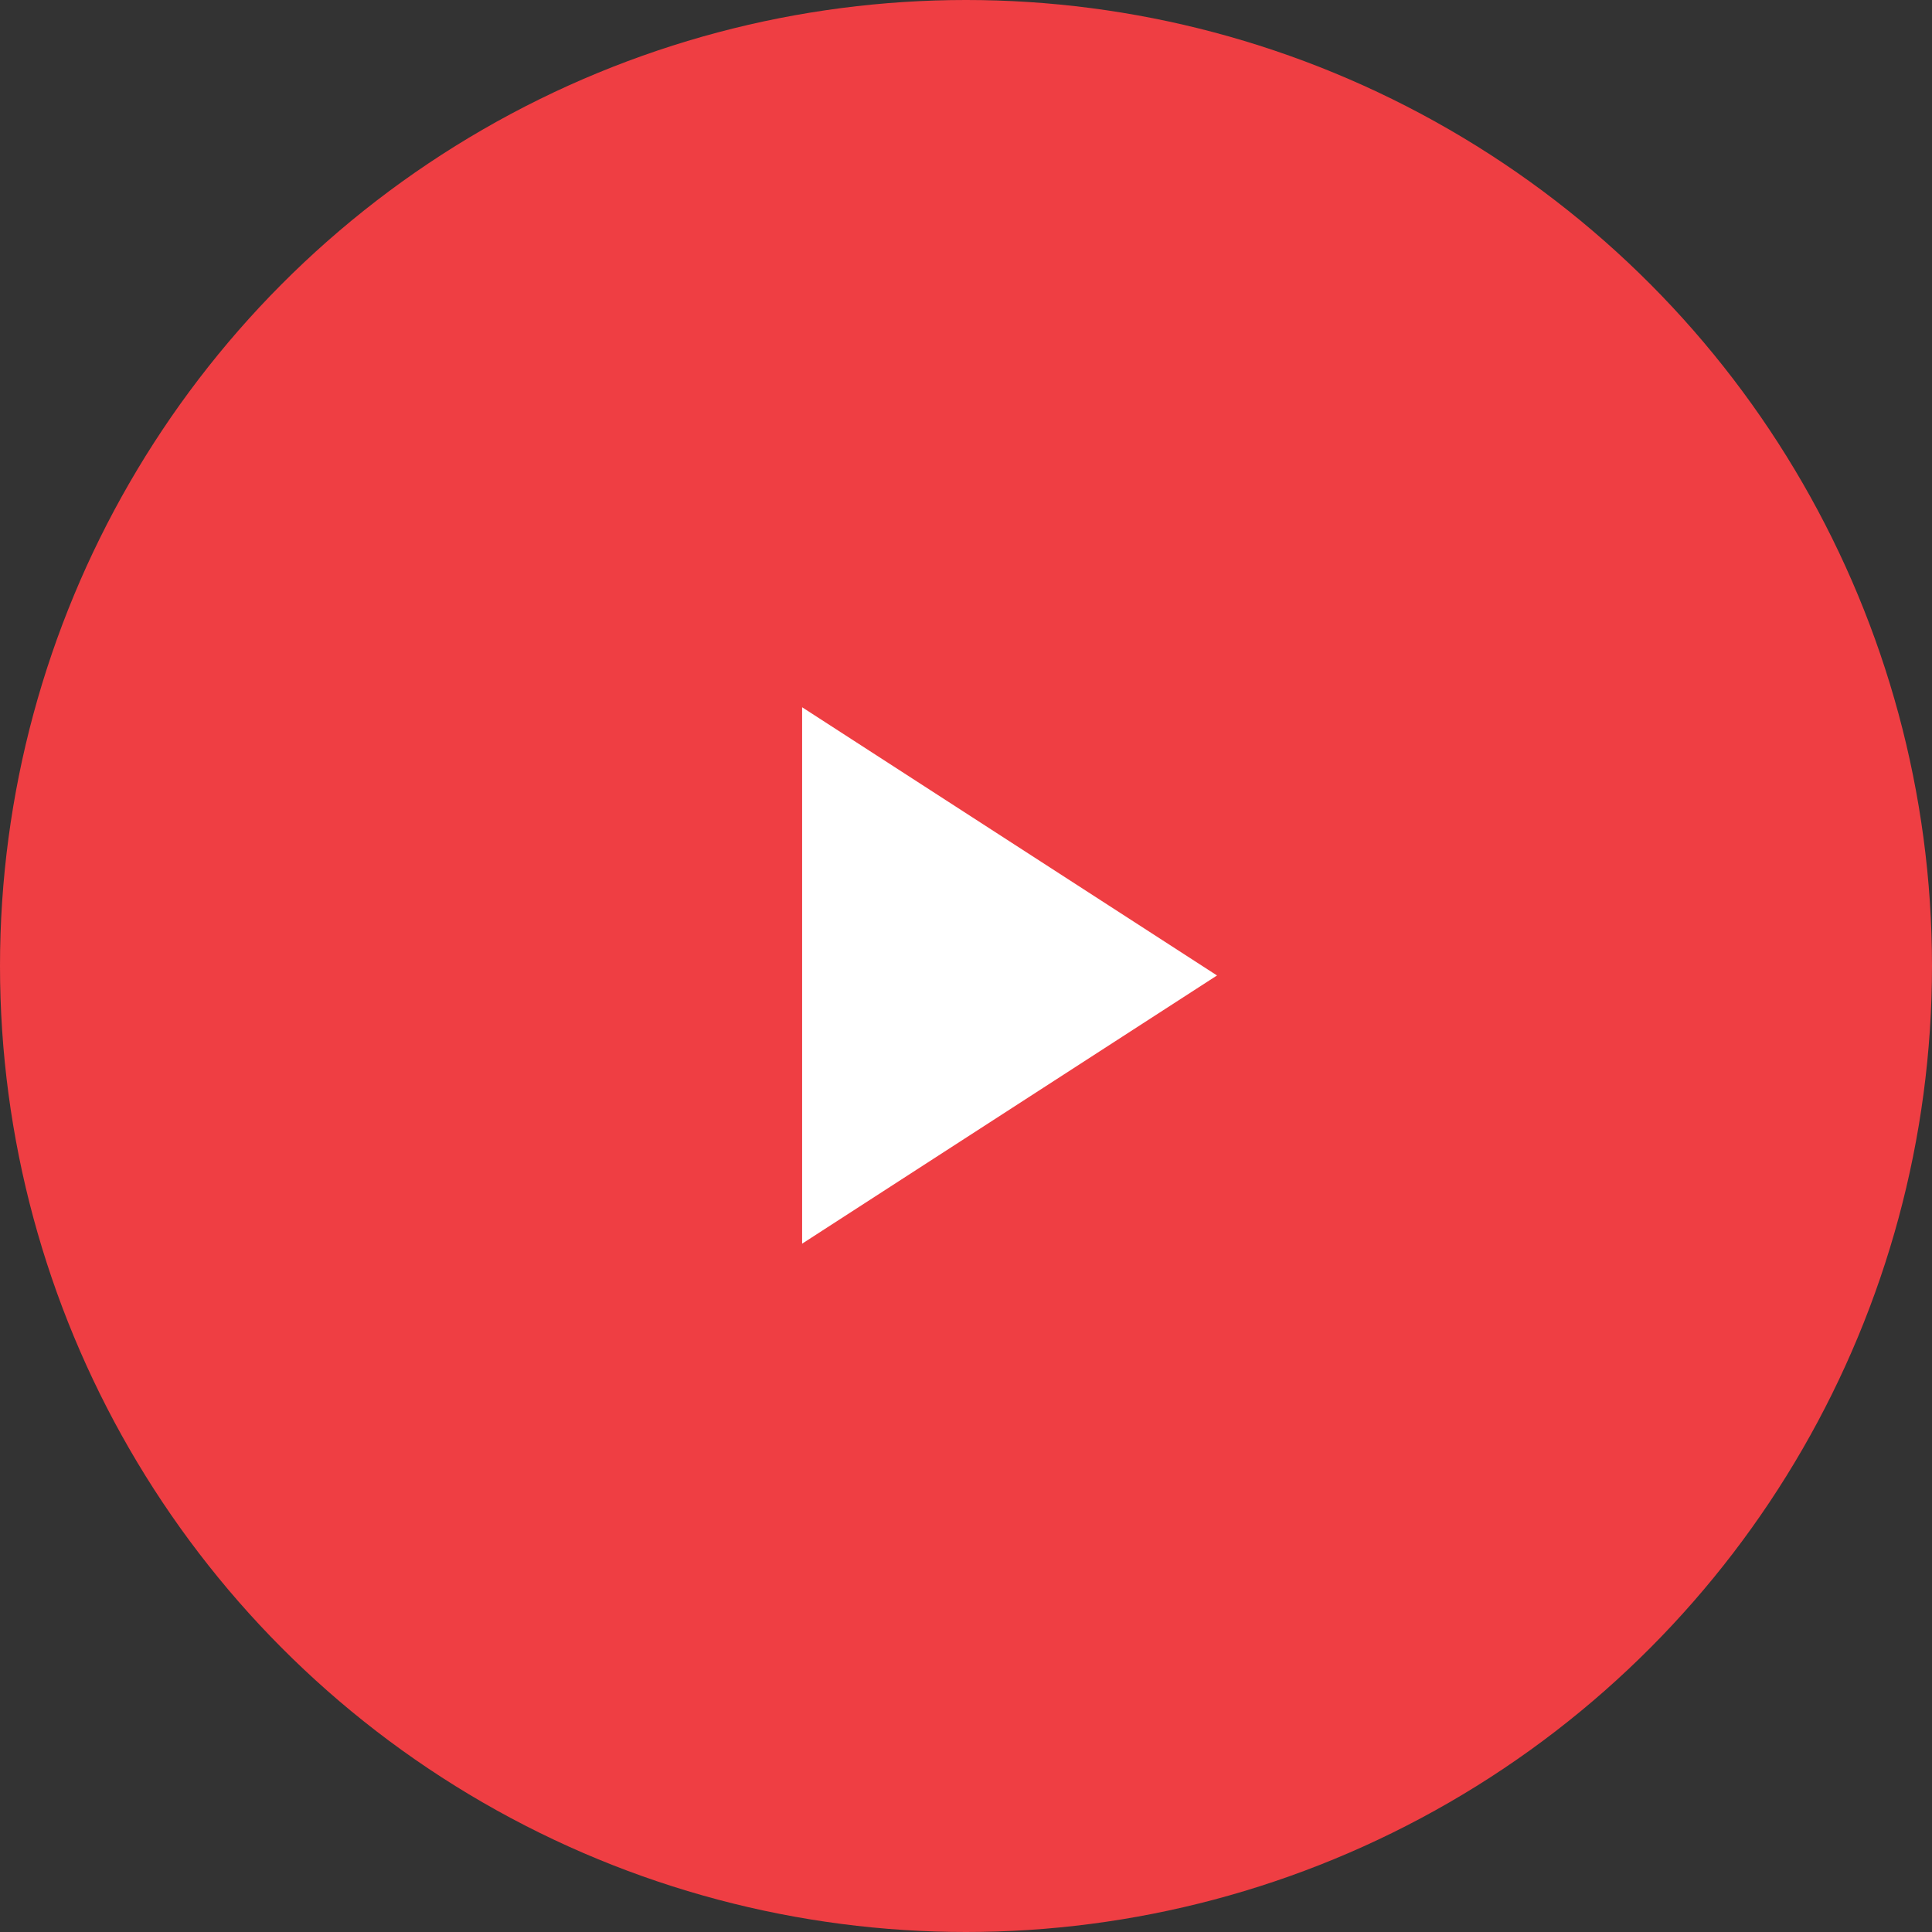 <svg width="40" height="40" fill="none" xmlns="http://www.w3.org/2000/svg"><rect width="100%" height="100%" fill="#333333" stroke="none"/><circle cx="20" cy="20" r="20" fill="#EF3E43"/><path d="M16.607 14.643l8.59 5.553-8.59 5.553V14.643z" fill="#fff"/></svg>